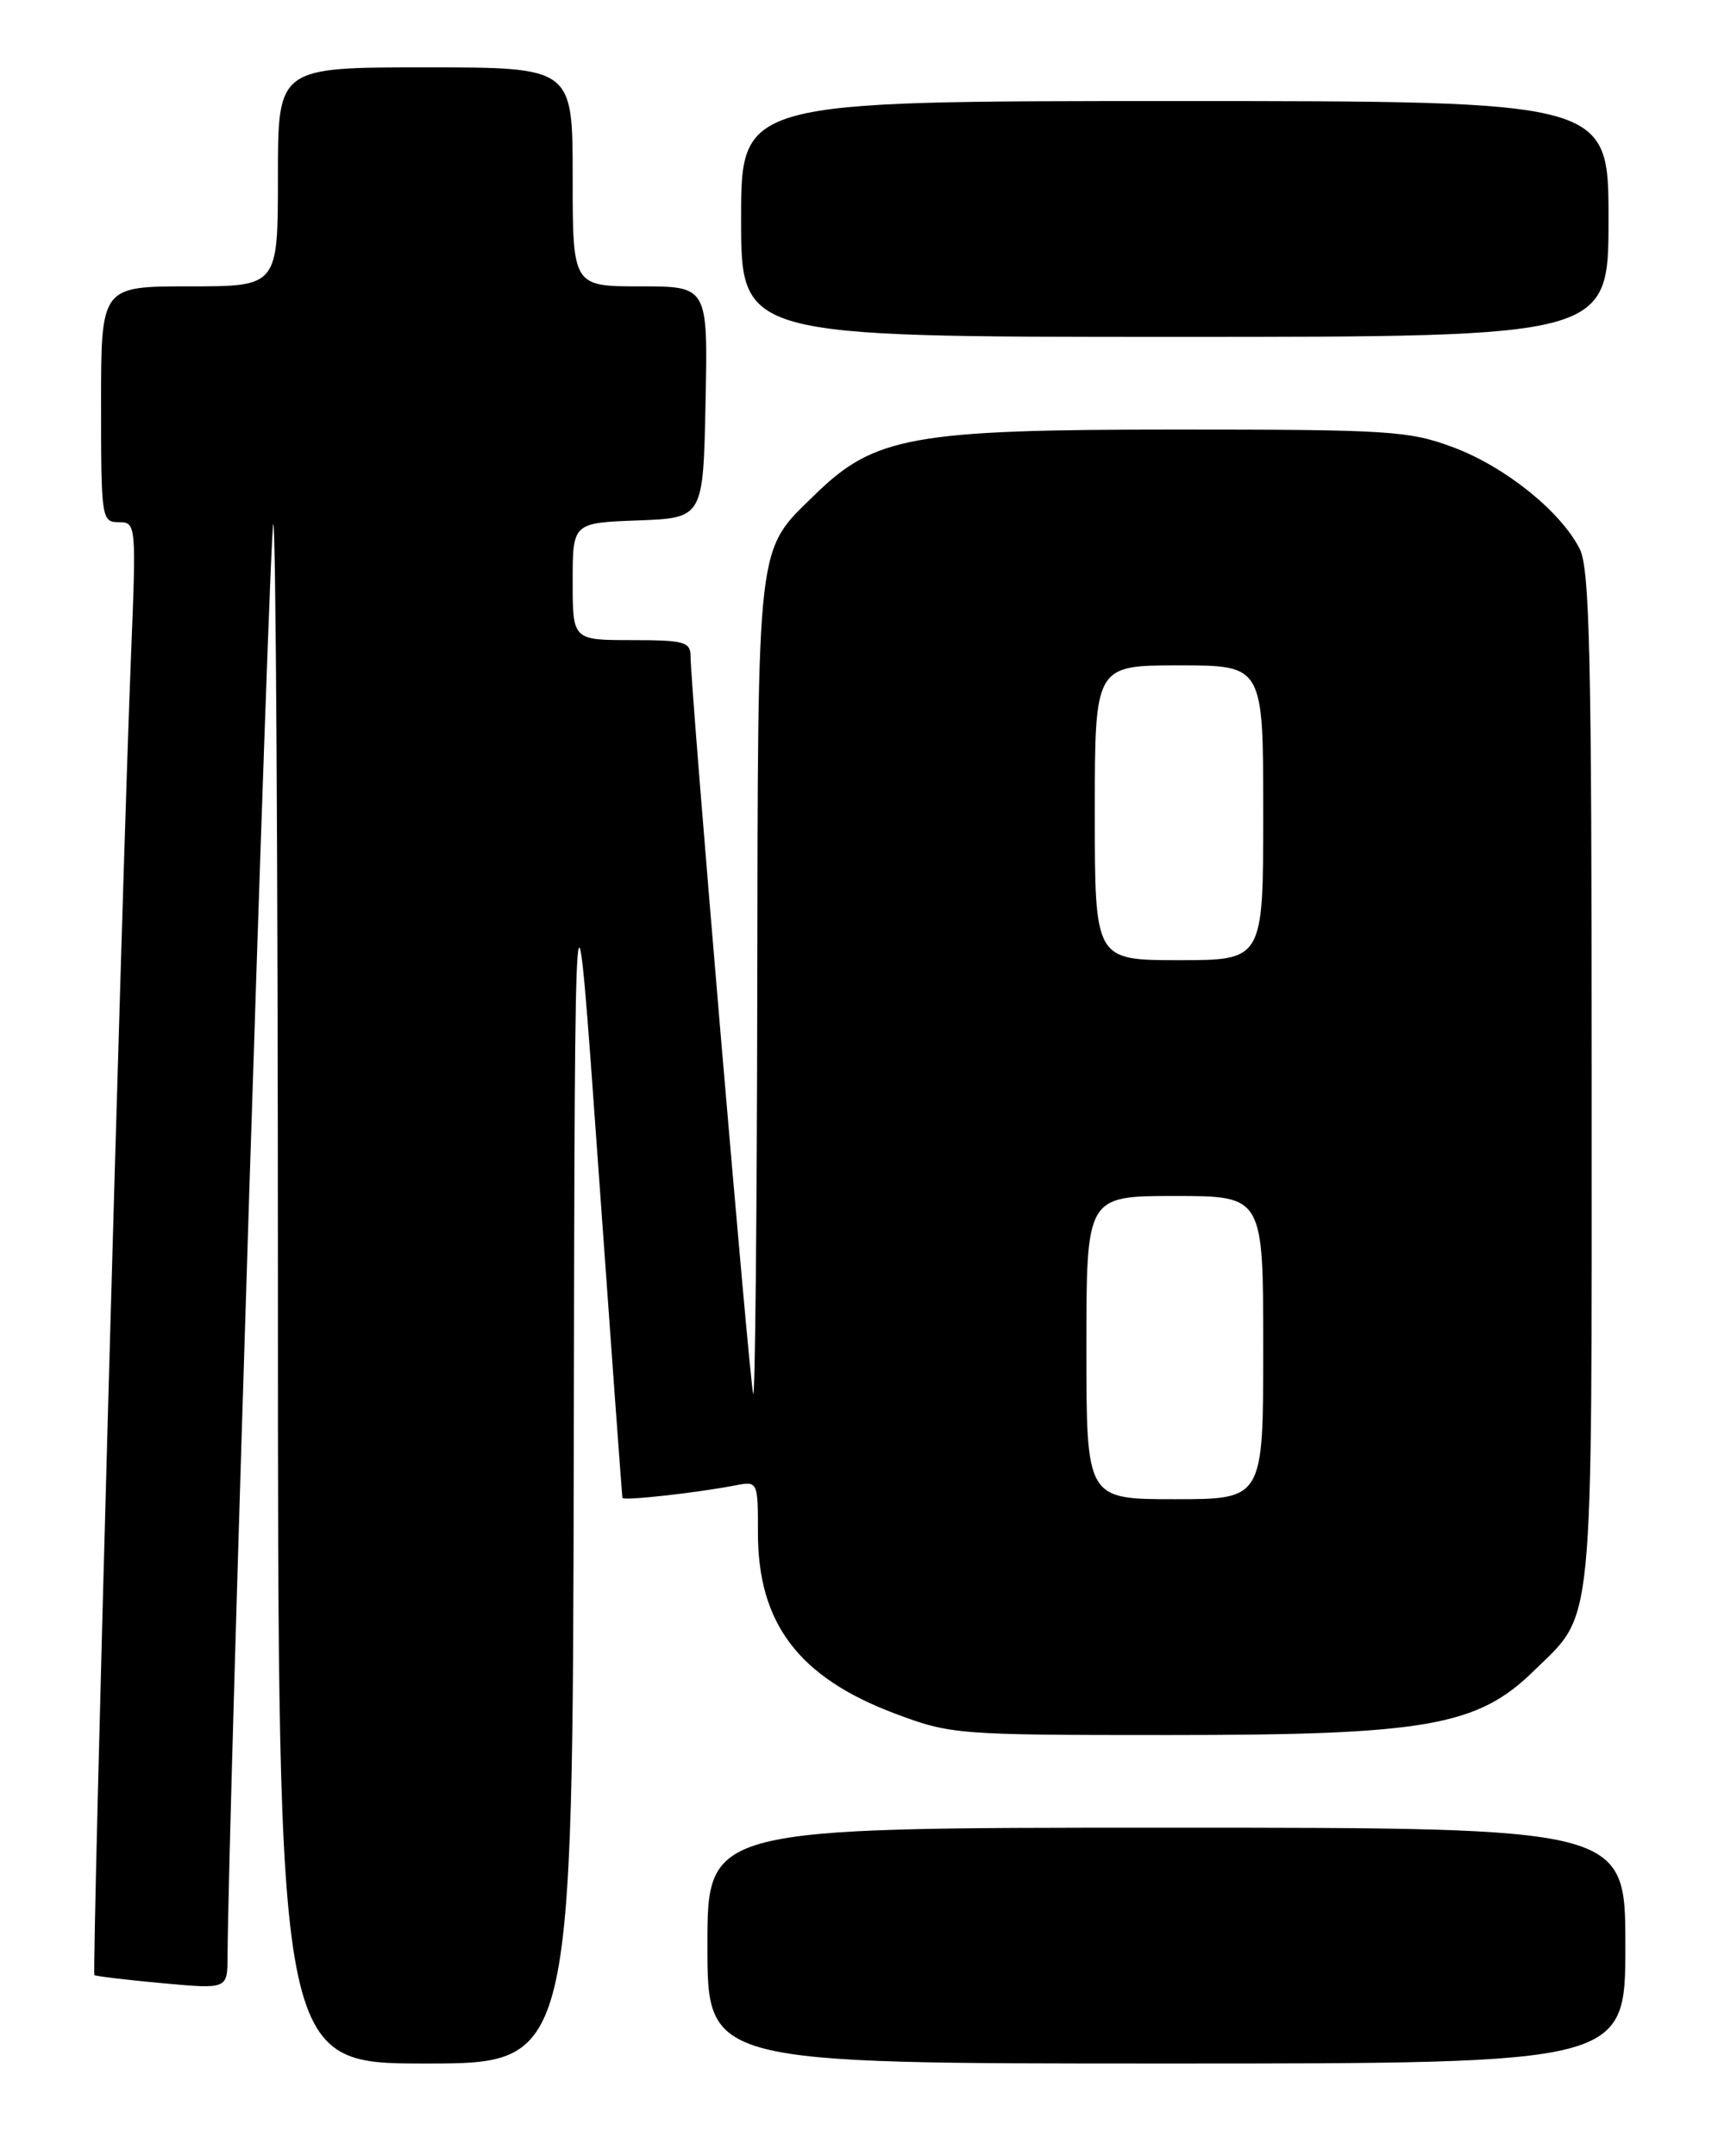 <?xml version="1.0" encoding="UTF-8" standalone="no"?>
<!DOCTYPE svg PUBLIC "-//W3C//DTD SVG 1.1//EN" "http://www.w3.org/Graphics/SVG/1.1/DTD/svg11.dtd" >
<svg xmlns="http://www.w3.org/2000/svg" xmlns:xlink="http://www.w3.org/1999/xlink" version="1.1" viewBox="0 0 204 256">
 <g >
 <path fill="currentColor"
d=" M 68.13 172.25 C 68.26 99.50 68.26 99.50 71.04 138.50 C 72.57 159.95 73.86 177.65 73.91 177.84 C 74.01 178.21 82.61 177.26 87.25 176.37 C 90.00 175.84 90.00 175.84 90.00 182.02 C 90.00 192.76 94.86 199.16 106.27 203.45 C 112.89 205.94 113.64 206.00 138.79 206.00 C 169.30 206.00 175.41 204.93 182.07 198.44 C 189.36 191.31 189.00 194.96 189.00 128.05 C 189.00 77.75 188.77 67.45 187.56 65.13 C 185.26 60.66 178.70 55.41 172.59 53.12 C 167.33 51.15 164.99 51.00 139.62 51.00 C 108.41 51.00 103.84 51.82 96.80 58.70 C 89.76 65.57 90.01 63.43 89.92 117.65 C 89.88 144.52 89.66 166.05 89.44 165.50 C 89.03 164.51 82.00 81.68 82.00 77.94 C 82.00 76.21 81.26 76.00 75.00 76.00 C 68.00 76.00 68.00 76.00 68.00 69.04 C 68.00 62.08 68.00 62.08 75.75 61.79 C 83.50 61.50 83.50 61.50 83.78 47.75 C 84.06 34.00 84.06 34.00 76.03 34.00 C 68.00 34.00 68.00 34.00 68.00 21.00 C 68.00 8.00 68.00 8.00 50.50 8.00 C 33.00 8.00 33.00 8.00 33.00 21.00 C 33.00 34.00 33.00 34.00 22.50 34.00 C 12.00 34.00 12.00 34.00 12.00 48.00 C 12.00 61.55 12.07 62.00 14.10 62.00 C 16.16 62.00 16.19 62.22 15.56 77.75 C 14.51 103.74 10.89 234.22 11.21 234.50 C 11.37 234.64 14.99 235.07 19.25 235.46 C 27.00 236.17 27.00 236.17 27.02 232.34 C 27.09 216.85 32.01 62.66 32.45 62.22 C 32.75 61.92 33.00 102.92 33.00 153.33 C 33.00 245.00 33.00 245.00 50.50 245.00 C 68.00 245.00 68.00 245.00 68.13 172.25 Z  M 193.00 231.00 C 193.00 217.00 193.00 217.00 138.50 217.00 C 84.00 217.00 84.00 217.00 84.00 231.00 C 84.00 245.00 84.00 245.00 138.50 245.00 C 193.00 245.00 193.00 245.00 193.00 231.00 Z  M 191.00 26.00 C 191.00 12.00 191.00 12.00 139.50 12.00 C 88.00 12.00 88.00 12.00 88.00 26.00 C 88.00 40.00 88.00 40.00 139.50 40.00 C 191.00 40.00 191.00 40.00 191.00 26.00 Z  M 129.00 160.00 C 129.00 142.00 129.00 142.00 139.50 142.00 C 150.00 142.00 150.00 142.00 150.00 160.00 C 150.00 178.00 150.00 178.00 139.50 178.00 C 129.00 178.00 129.00 178.00 129.00 160.00 Z  M 130.00 96.50 C 130.00 79.00 130.00 79.00 140.00 79.00 C 150.00 79.00 150.00 79.00 150.00 96.50 C 150.00 114.00 150.00 114.00 140.00 114.00 C 130.00 114.00 130.00 114.00 130.00 96.50 Z "/>
</g>
</svg>